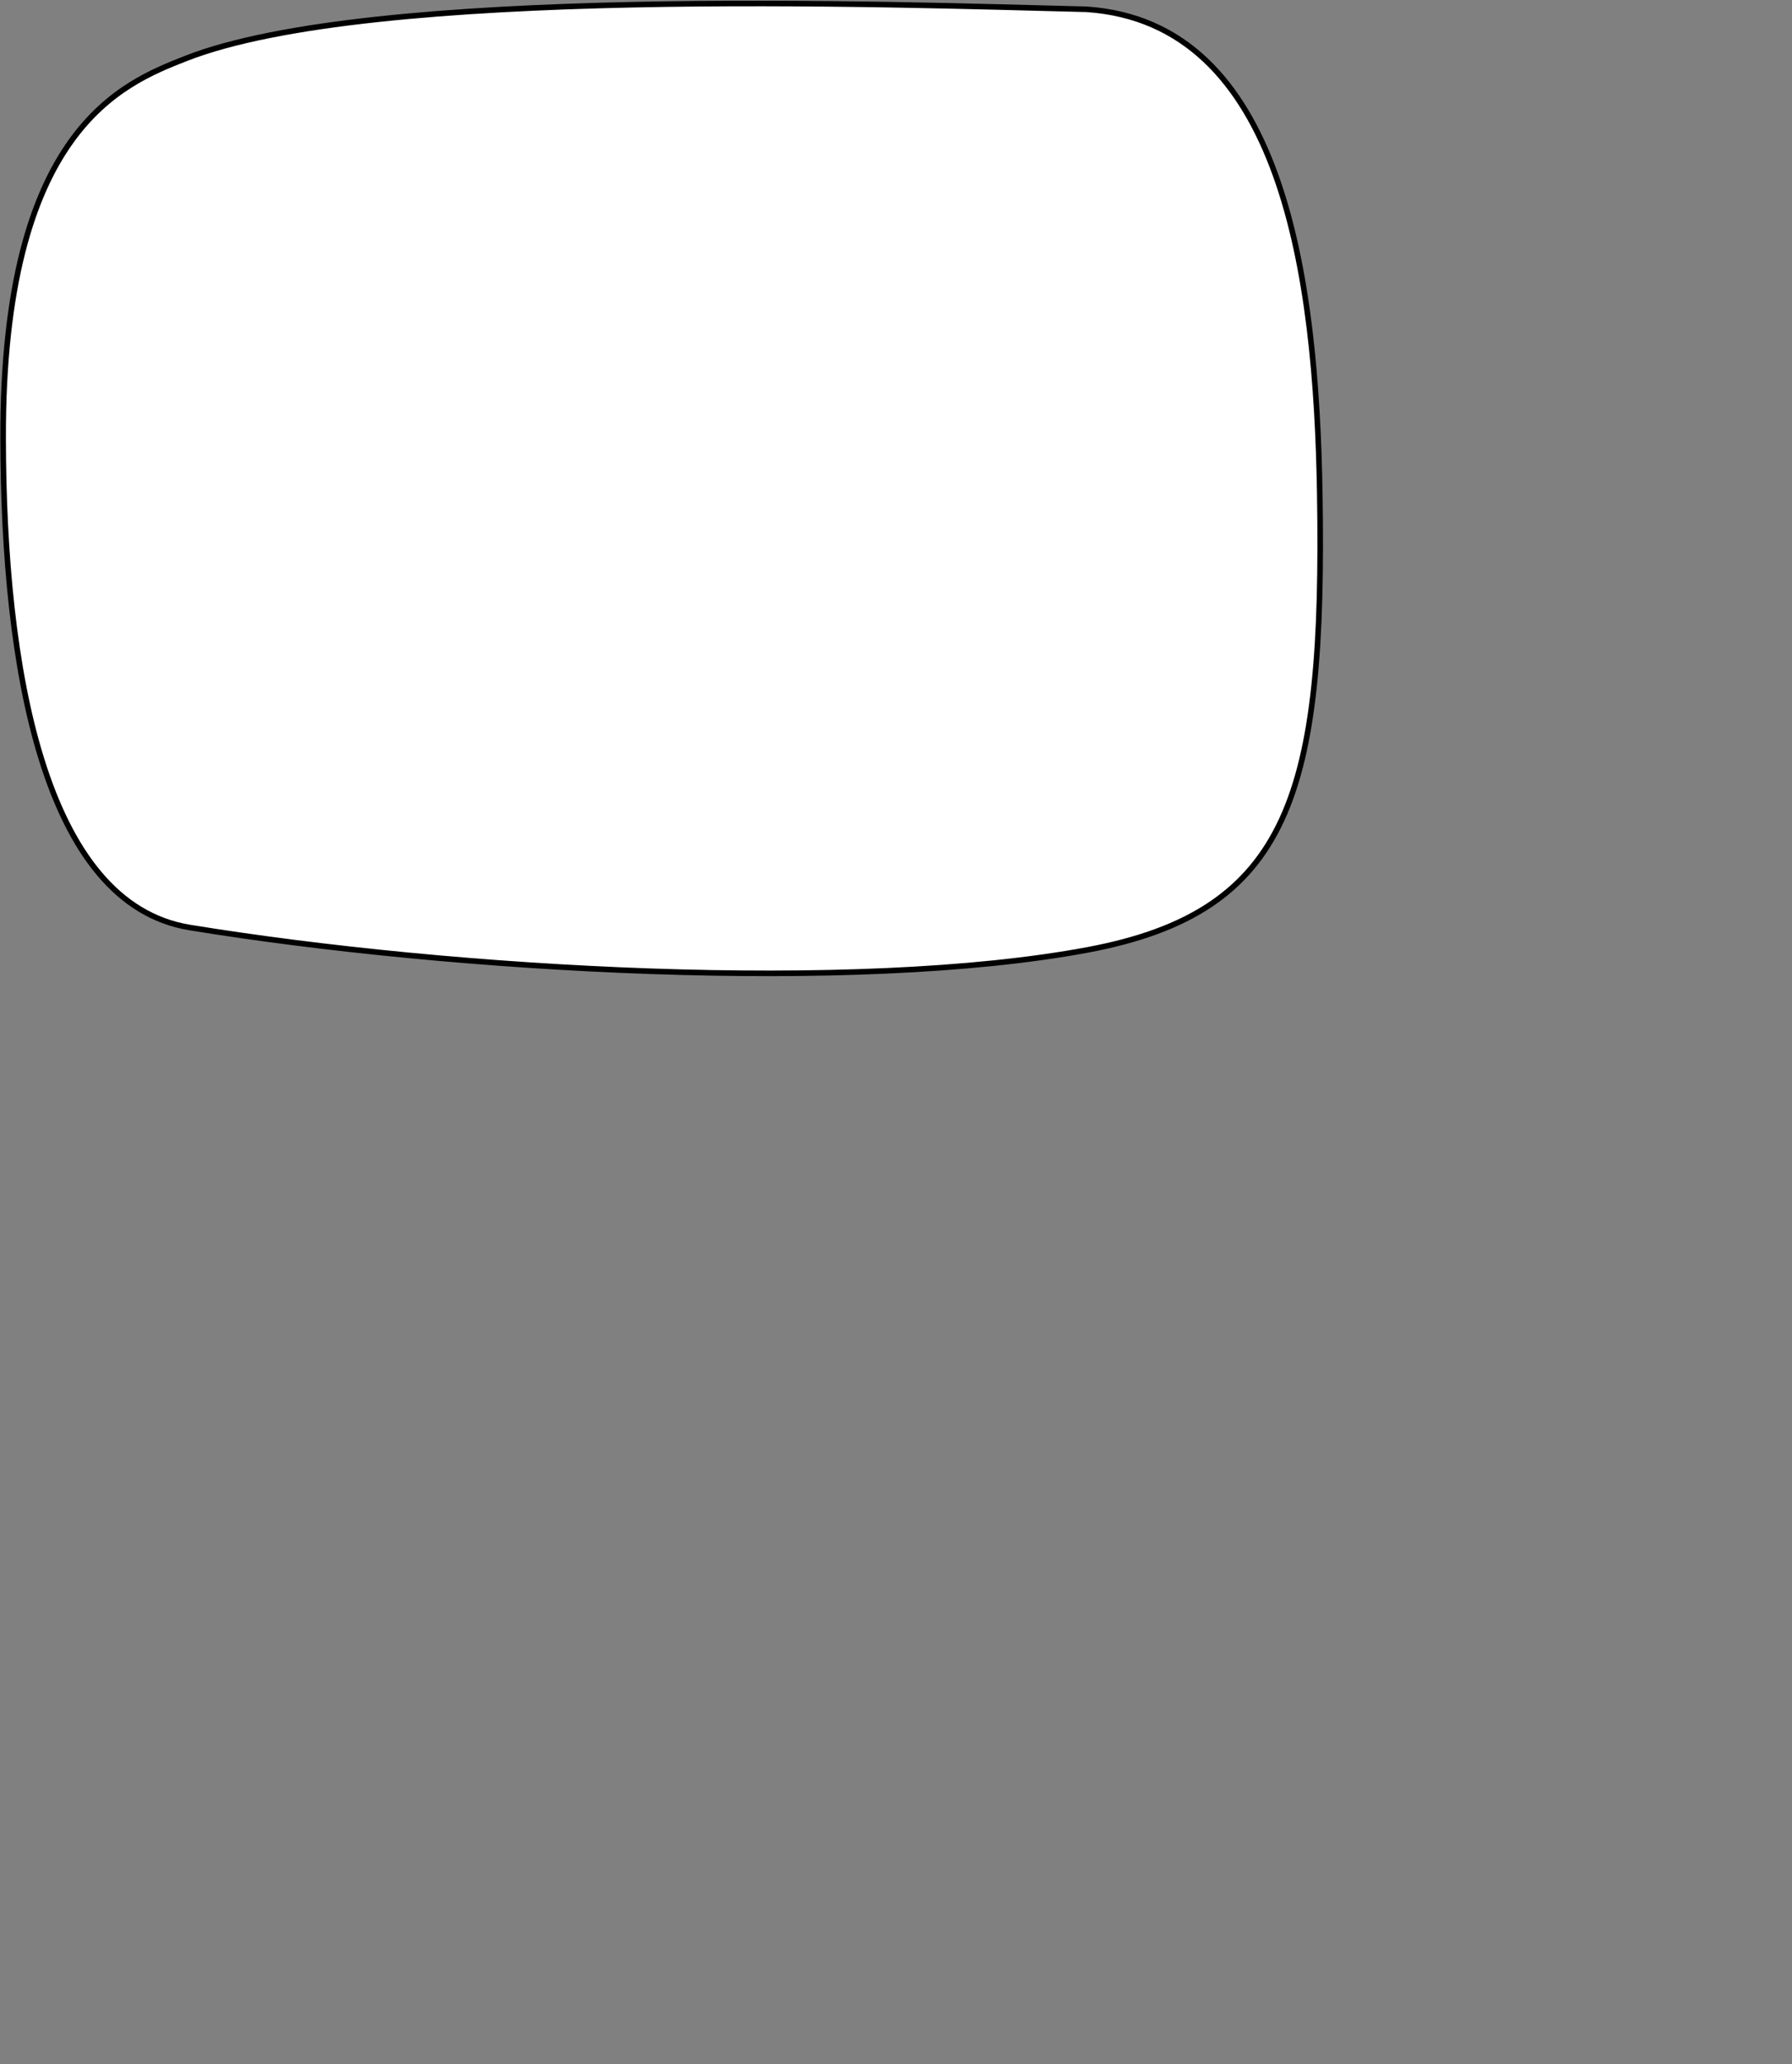 <svg width="2015" height="2320" xmlns="http://www.w3.org/2000/svg" xmlns:xlink="http://www.w3.org/1999/xlink" xml:space="preserve" overflow="hidden"><rect width="100%" height="100%" fill="#808080" stroke="none"/><g transform="translate(-485 -3522)"><path d="M694.135 3587.64C903.364 3505.75 1485.67 3527.02 1706.7 3532.44 1927.73 3547.36 1964.96 3832.4 1969.02 4077.18 1974.47 4413.8 1935.9 4546.39 1708.96 4589.36 1446.62 4638.67 995.489 4612.9 698.649 4564.46 533.445 4537.77 488.962 4270.82 488.503 4015.2 487.628 3667.73 622.881 3615.69 694.135 3587.64L694.135 3587.64Z" stroke="#000000" stroke-width="6.272" stroke-miterlimit="8" fill="#FFFFFF" fill-rule="evenodd"/></g></svg>